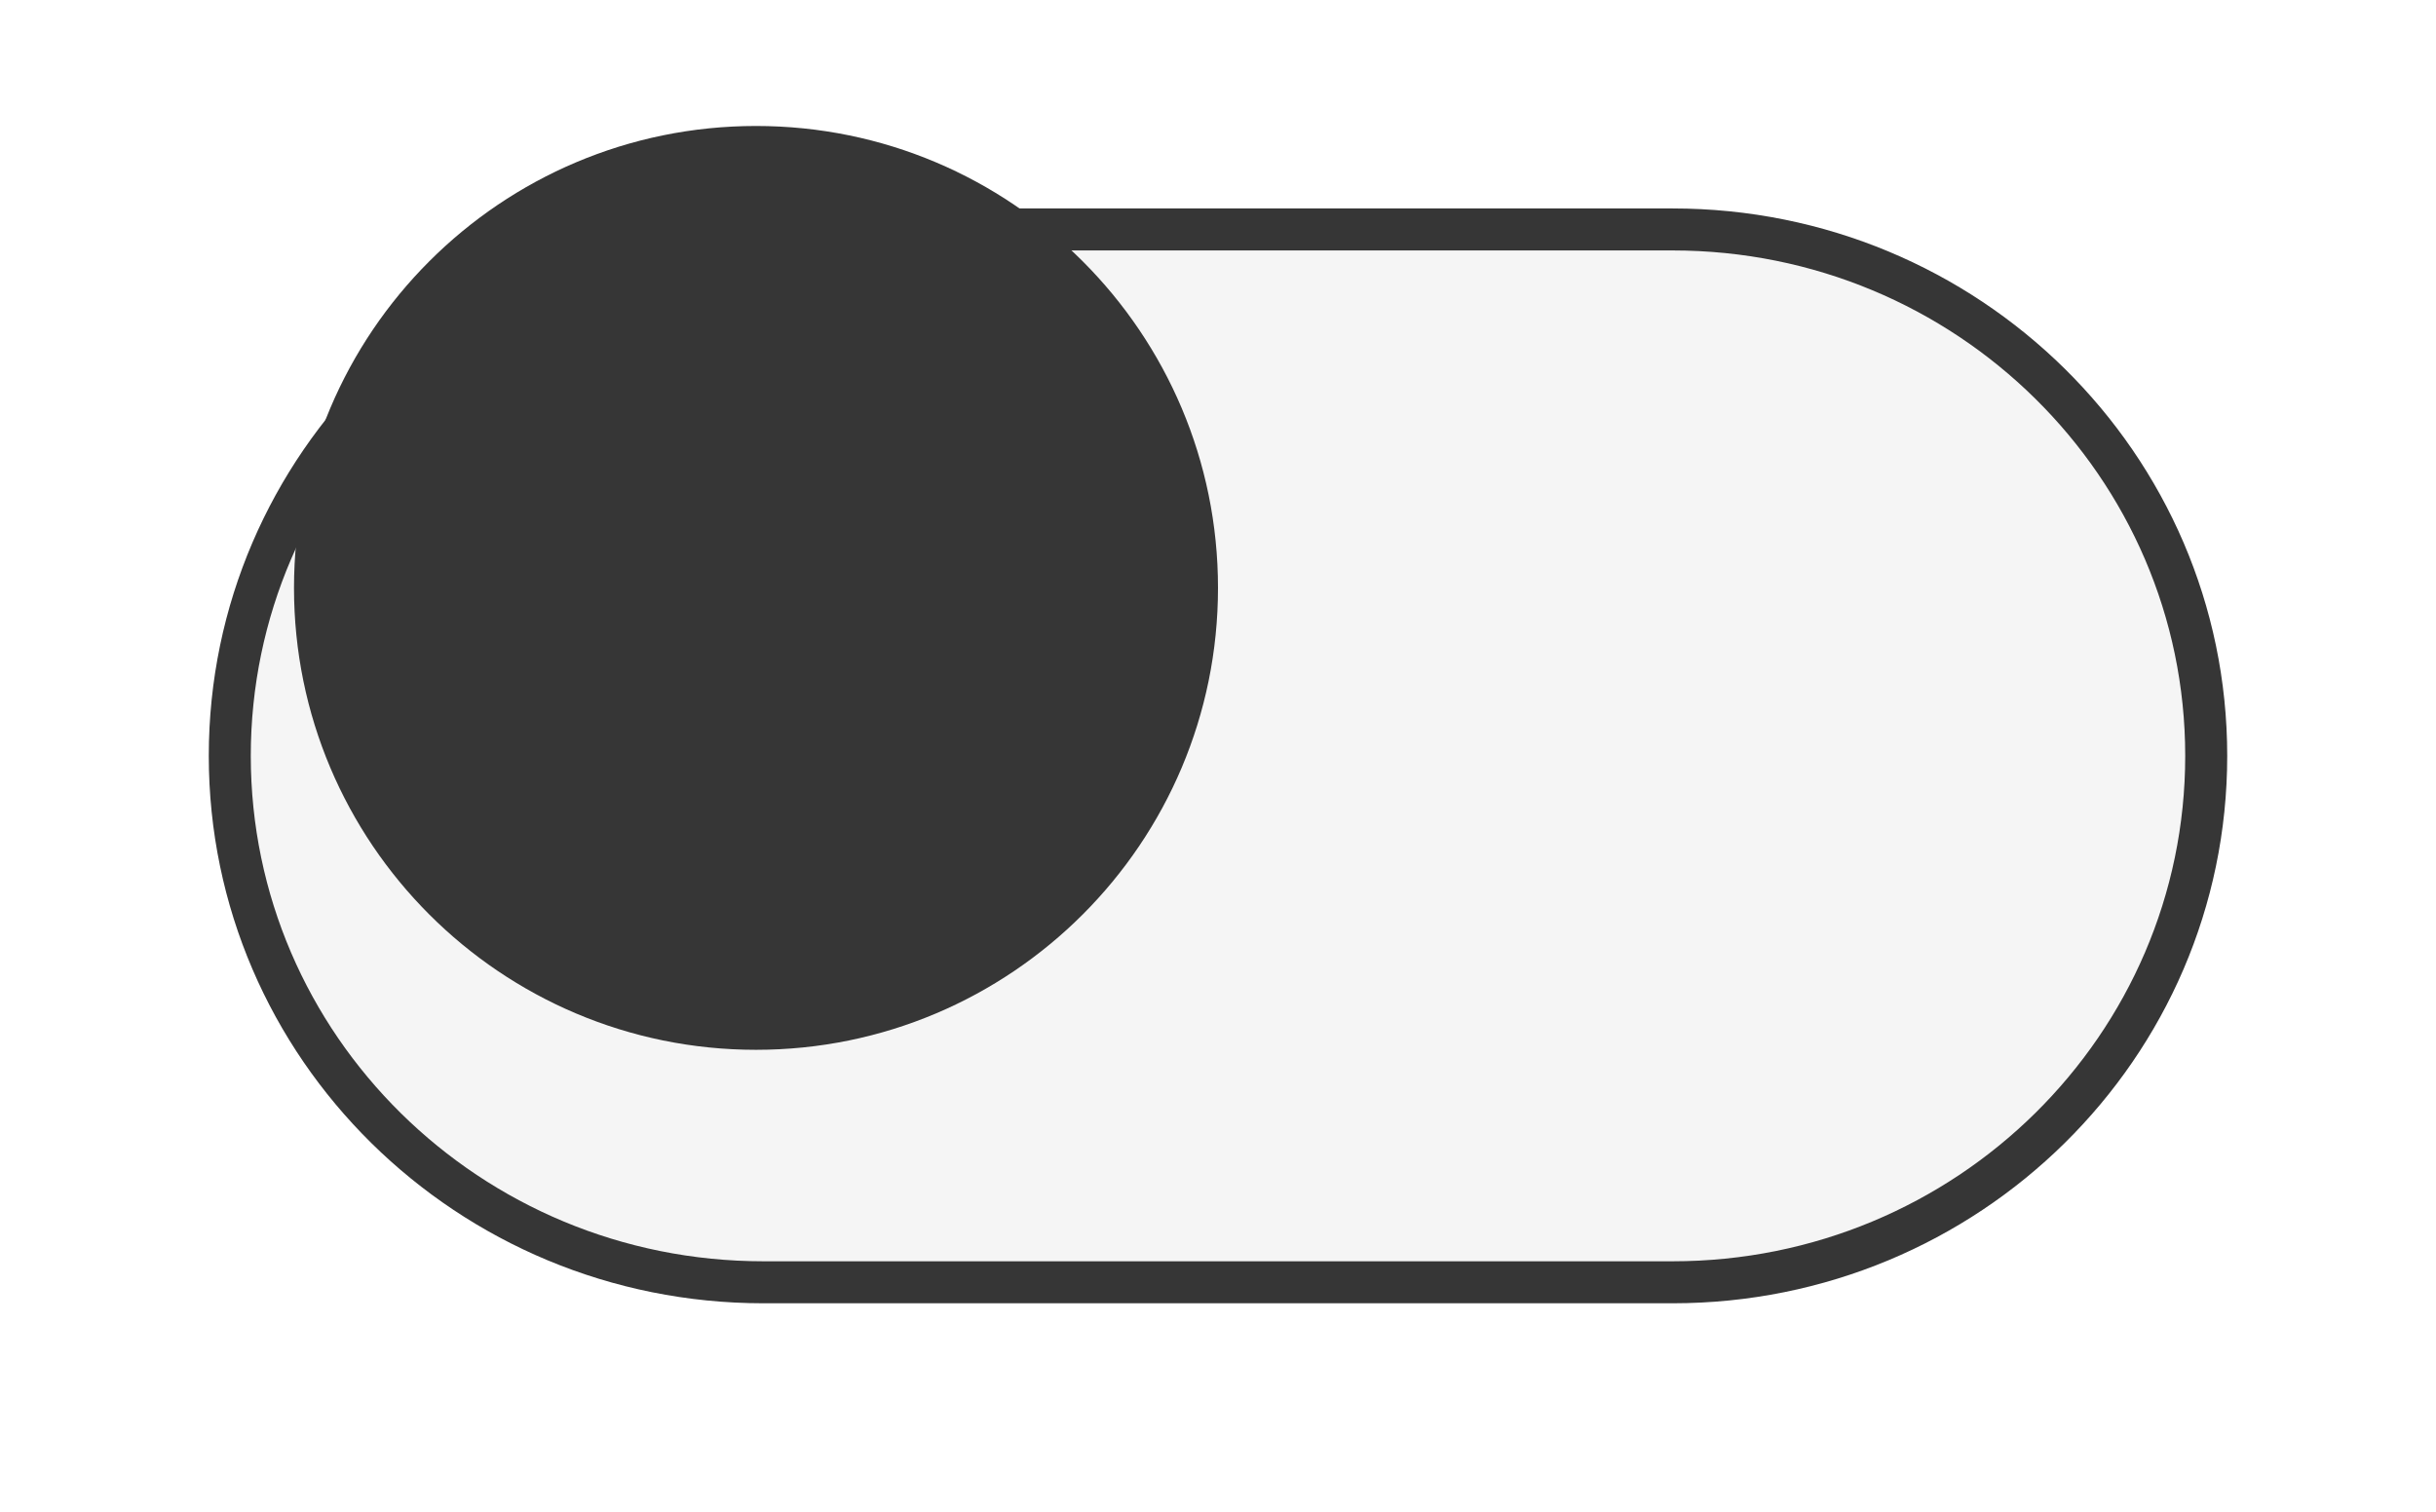 <svg width="58" height="36" viewBox="0 0 58 36" fill="none" xmlns="http://www.w3.org/2000/svg">
<g filter="url(#filter0_d)">
<path d="M39.824 1.464H18.177C11.159 1.464 5.471 7.077 5.471 14C5.471 20.923 11.159 26.536 18.177 26.536H39.824C46.841 26.536 52.529 20.923 52.529 14C52.529 7.077 46.841 1.464 39.824 1.464Z" fill="#F5F5F5"/>
</g>
<g filter="url(#filter1_d)">
<path fill-rule="evenodd" clip-rule="evenodd" d="M18.177 1.964C11.429 1.964 5.971 7.359 5.971 14C5.971 20.641 11.429 26.036 18.177 26.036H39.824C46.571 26.036 52.029 20.641 52.029 14C52.029 7.359 46.571 1.964 39.824 1.964H18.177ZM4.971 14C4.971 6.794 10.89 0.964 18.177 0.964H39.824C47.111 0.964 53.029 6.794 53.029 14C53.029 21.206 47.111 27.036 39.824 27.036H18.177C10.89 27.036 4.971 21.206 4.971 14Z" fill="#363636"/>
</g>
<path d="M29 14C29 20.075 24.075 25 18 25C11.925 25 7 20.075 7 14C7 7.925 11.925 3 18 3C24.075 3 29 7.925 29 14Z" fill="#363636"/>
<defs>
<filter id="filter0_d" x="1.471" y="1.464" width="55.059" height="33.071" filterUnits="userSpaceOnUse" color-interpolation-filters="sRGB">
<feFlood flood-opacity="0" result="BackgroundImageFix"/>
<feColorMatrix in="SourceAlpha" type="matrix" values="0 0 0 0 0 0 0 0 0 0 0 0 0 0 0 0 0 0 127 0" result="hardAlpha"/>
<feOffset dy="4"/>
<feGaussianBlur stdDeviation="2"/>
<feComposite in2="hardAlpha" operator="out"/>
<feColorMatrix type="matrix" values="0 0 0 0 0 0 0 0 0 0 0 0 0 0 0 0 0 0 0.25 0"/>
<feBlend mode="normal" in2="BackgroundImageFix" result="effect1_dropShadow"/>
<feBlend mode="normal" in="SourceGraphic" in2="effect1_dropShadow" result="shape"/>
</filter>
<filter id="filter1_d" x="0.971" y="0.964" width="56.059" height="34.071" filterUnits="userSpaceOnUse" color-interpolation-filters="sRGB">
<feFlood flood-opacity="0" result="BackgroundImageFix"/>
<feColorMatrix in="SourceAlpha" type="matrix" values="0 0 0 0 0 0 0 0 0 0 0 0 0 0 0 0 0 0 127 0" result="hardAlpha"/>
<feOffset dy="4"/>
<feGaussianBlur stdDeviation="2"/>
<feComposite in2="hardAlpha" operator="out"/>
<feColorMatrix type="matrix" values="0 0 0 0 0 0 0 0 0 0 0 0 0 0 0 0 0 0 0.25 0"/>
<feBlend mode="normal" in2="BackgroundImageFix" result="effect1_dropShadow"/>
<feBlend mode="normal" in="SourceGraphic" in2="effect1_dropShadow" result="shape"/>
</filter>
</defs>
</svg>
